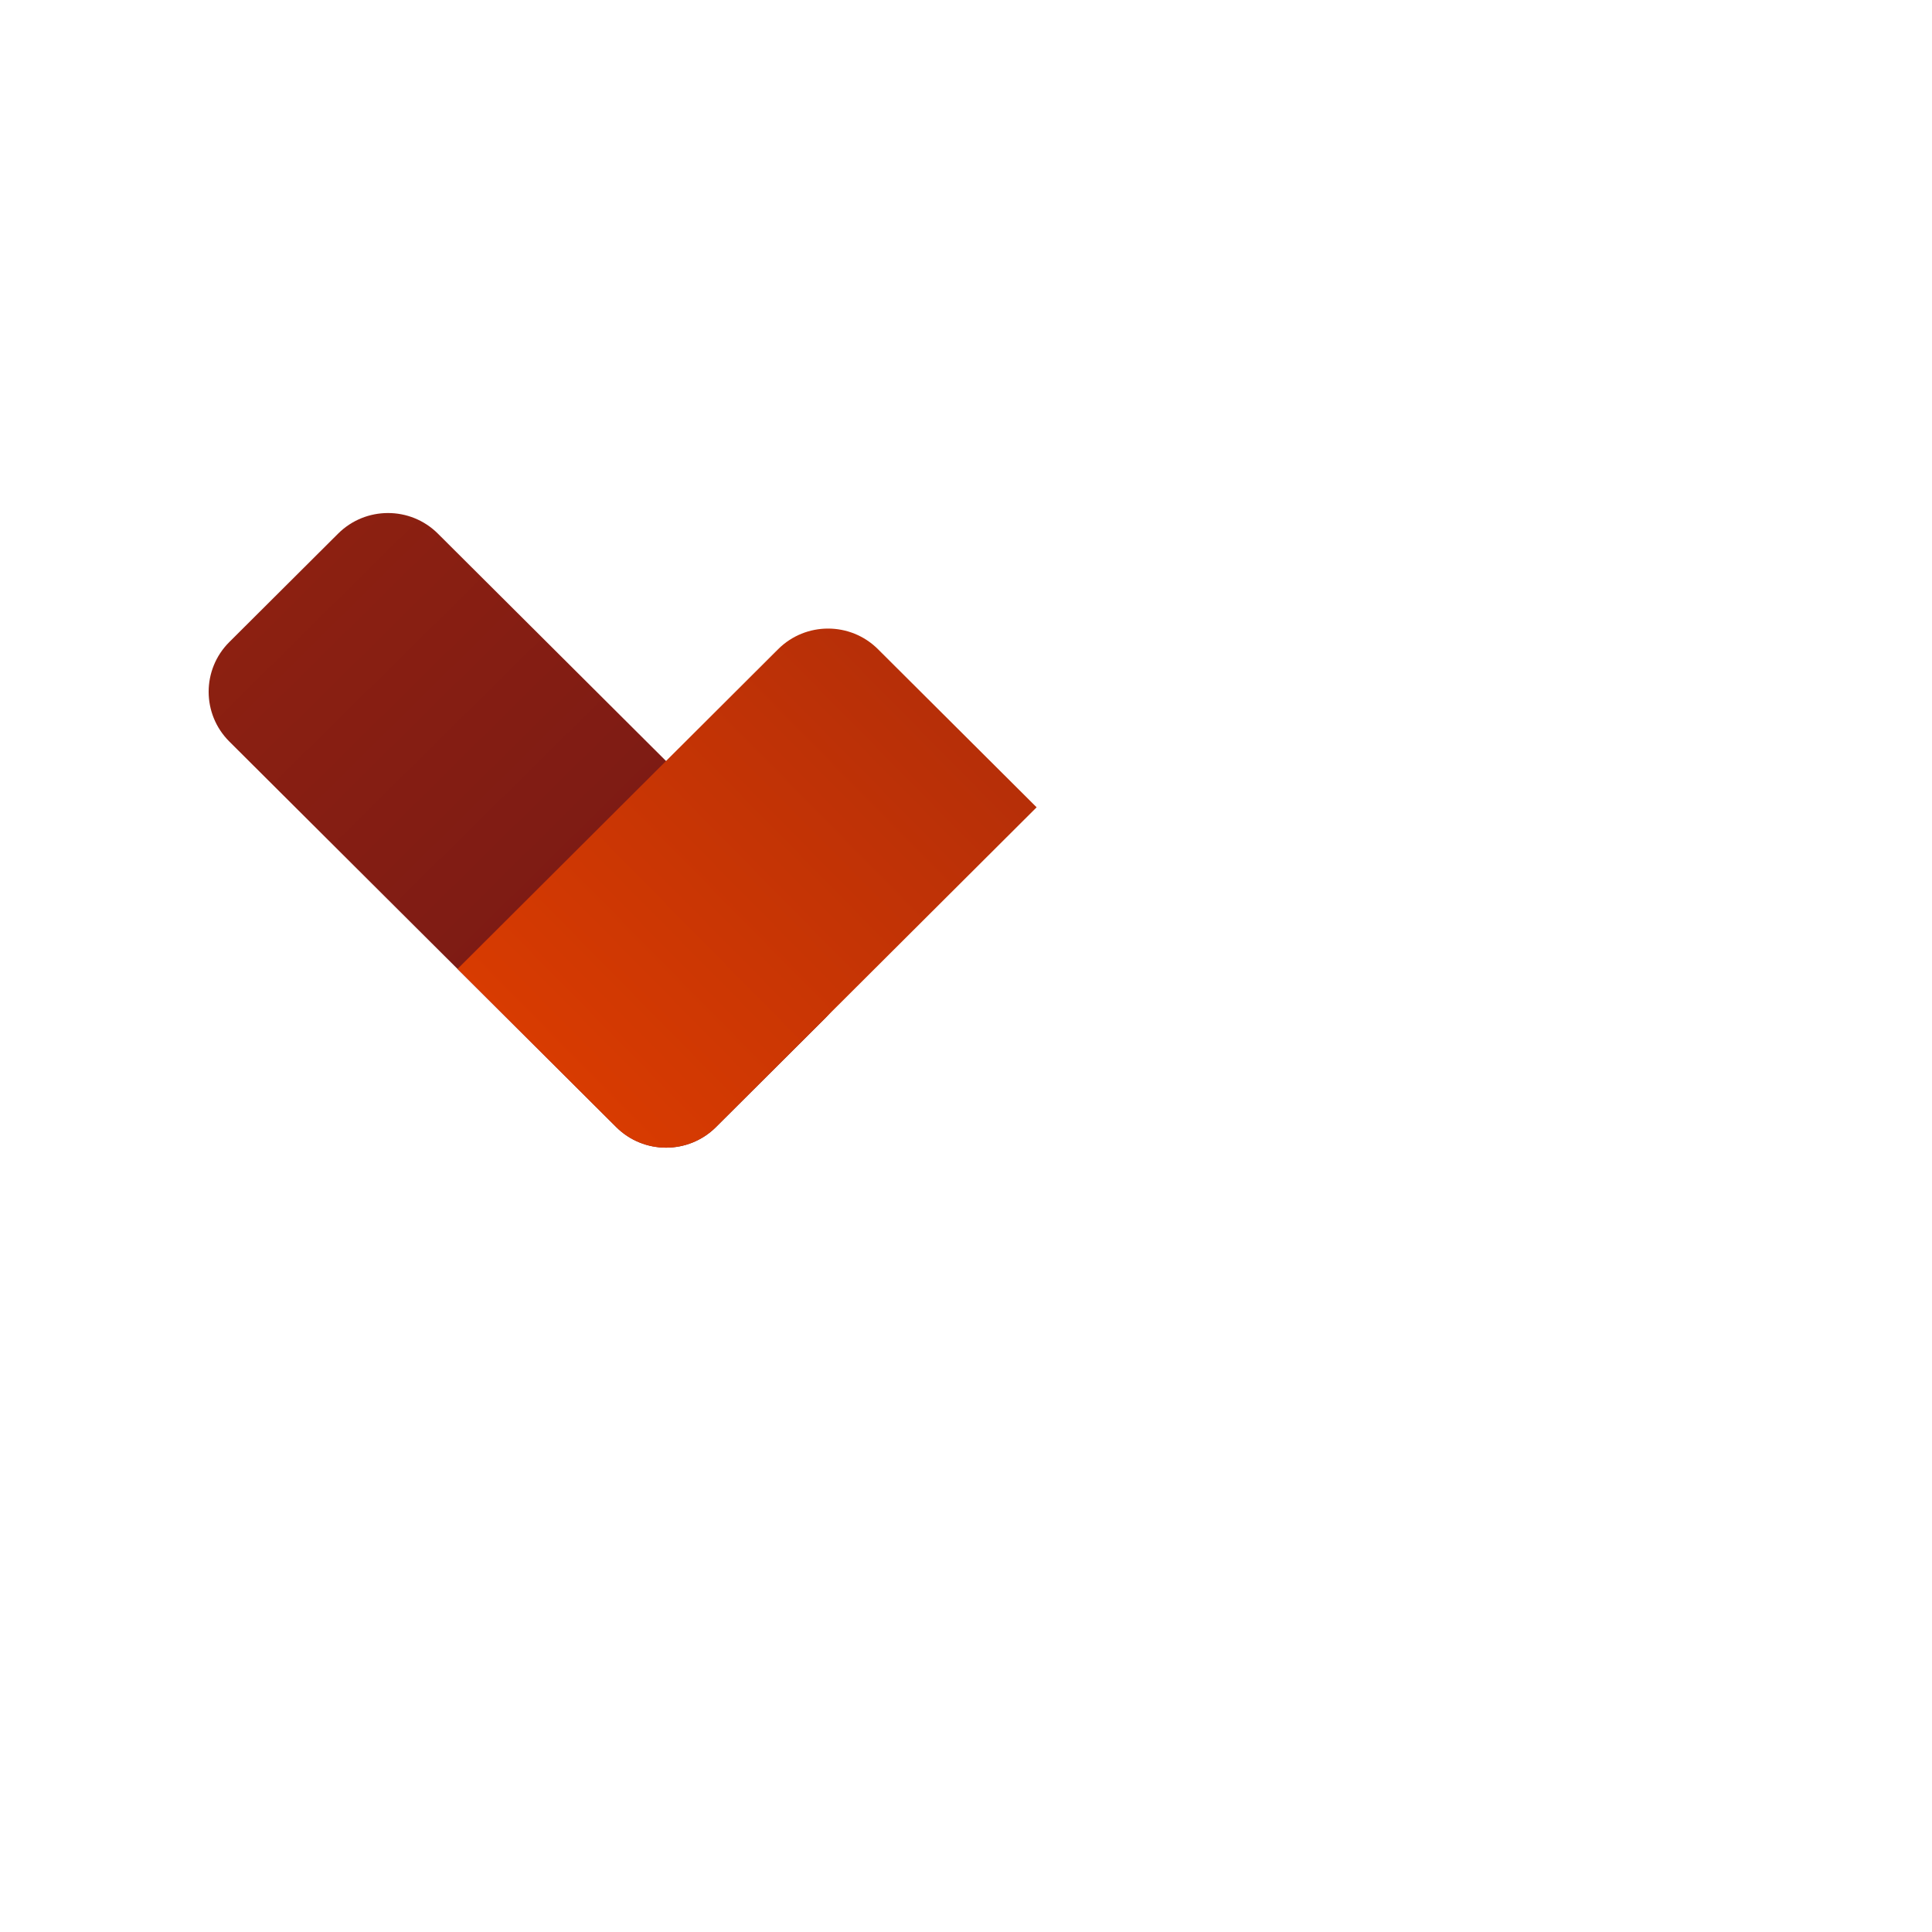 <svg width="72" height="72" viewBox="0 0 72 72" fill="none" xmlns="http://www.w3.org/2000/svg">
<g clip-path="url(#clip0_2836_21666)">
<mask id="mask0_2836_21666" style="mask-type:luminance" maskUnits="userSpaceOnUse" x="0" y="0" width="72" height="72">
<path d="M72 0H0V72H72V0Z" fill="white"/>
</mask>
<g mask="url(#mask0_2836_21666)">
<mask id="mask1_2836_21666" style="mask-type:luminance" maskUnits="userSpaceOnUse" x="-1" y="-1" width="74" height="74">
<path d="M-0.25 -0.25H72.25V72.25H-0.25V-0.25Z" fill="white"/>
</mask>
<g mask="url(#mask1_2836_21666)">
<path d="M12.6 19.887L8.546 23.927C7.519 24.951 7.519 26.61 8.546 27.634L22.964 42.002C23.991 43.026 25.656 43.026 26.683 42.002L30.737 37.962C31.764 36.939 31.764 35.279 30.737 34.256L16.319 19.887C15.806 19.375 15.133 19.119 14.46 19.119C13.787 19.119 13.114 19.375 12.6 19.887Z" fill="url(#paint0_linear_2836_21666)"/>
<path d="M29 24.192L17.051 36.109L22.964 42.002C23.991 43.026 25.656 43.026 26.683 42.002L38.632 30.086L32.718 24.192C32.205 23.681 31.532 23.425 30.859 23.425C30.186 23.425 29.513 23.681 29 24.192Z" fill="url(#paint1_linear_2836_21666)"/>
</g>
</g>
</g>
<defs>
<linearGradient id="paint0_linear_2836_21666" x1="10.849" y1="21.831" x2="28.75" y2="39.953" gradientUnits="userSpaceOnUse">
<stop stop-color="#8C2011"/>
<stop offset="0.5" stop-color="#801C14"/>
<stop offset="1" stop-color="#731717"/>
</linearGradient>
<linearGradient id="paint1_linear_2836_21666" x1="20.779" y1="39.931" x2="41.45" y2="19.535" gradientUnits="userSpaceOnUse">
<stop stop-color="#D83B01"/>
<stop offset="0.5" stop-color="#BF3206"/>
<stop offset="1" stop-color="#A6290C"/>
</linearGradient>
<clipPath id="clip0_2836_21666">
<rect width="72" height="72" fill="white"/>
</clipPath>
</defs>
</svg>

